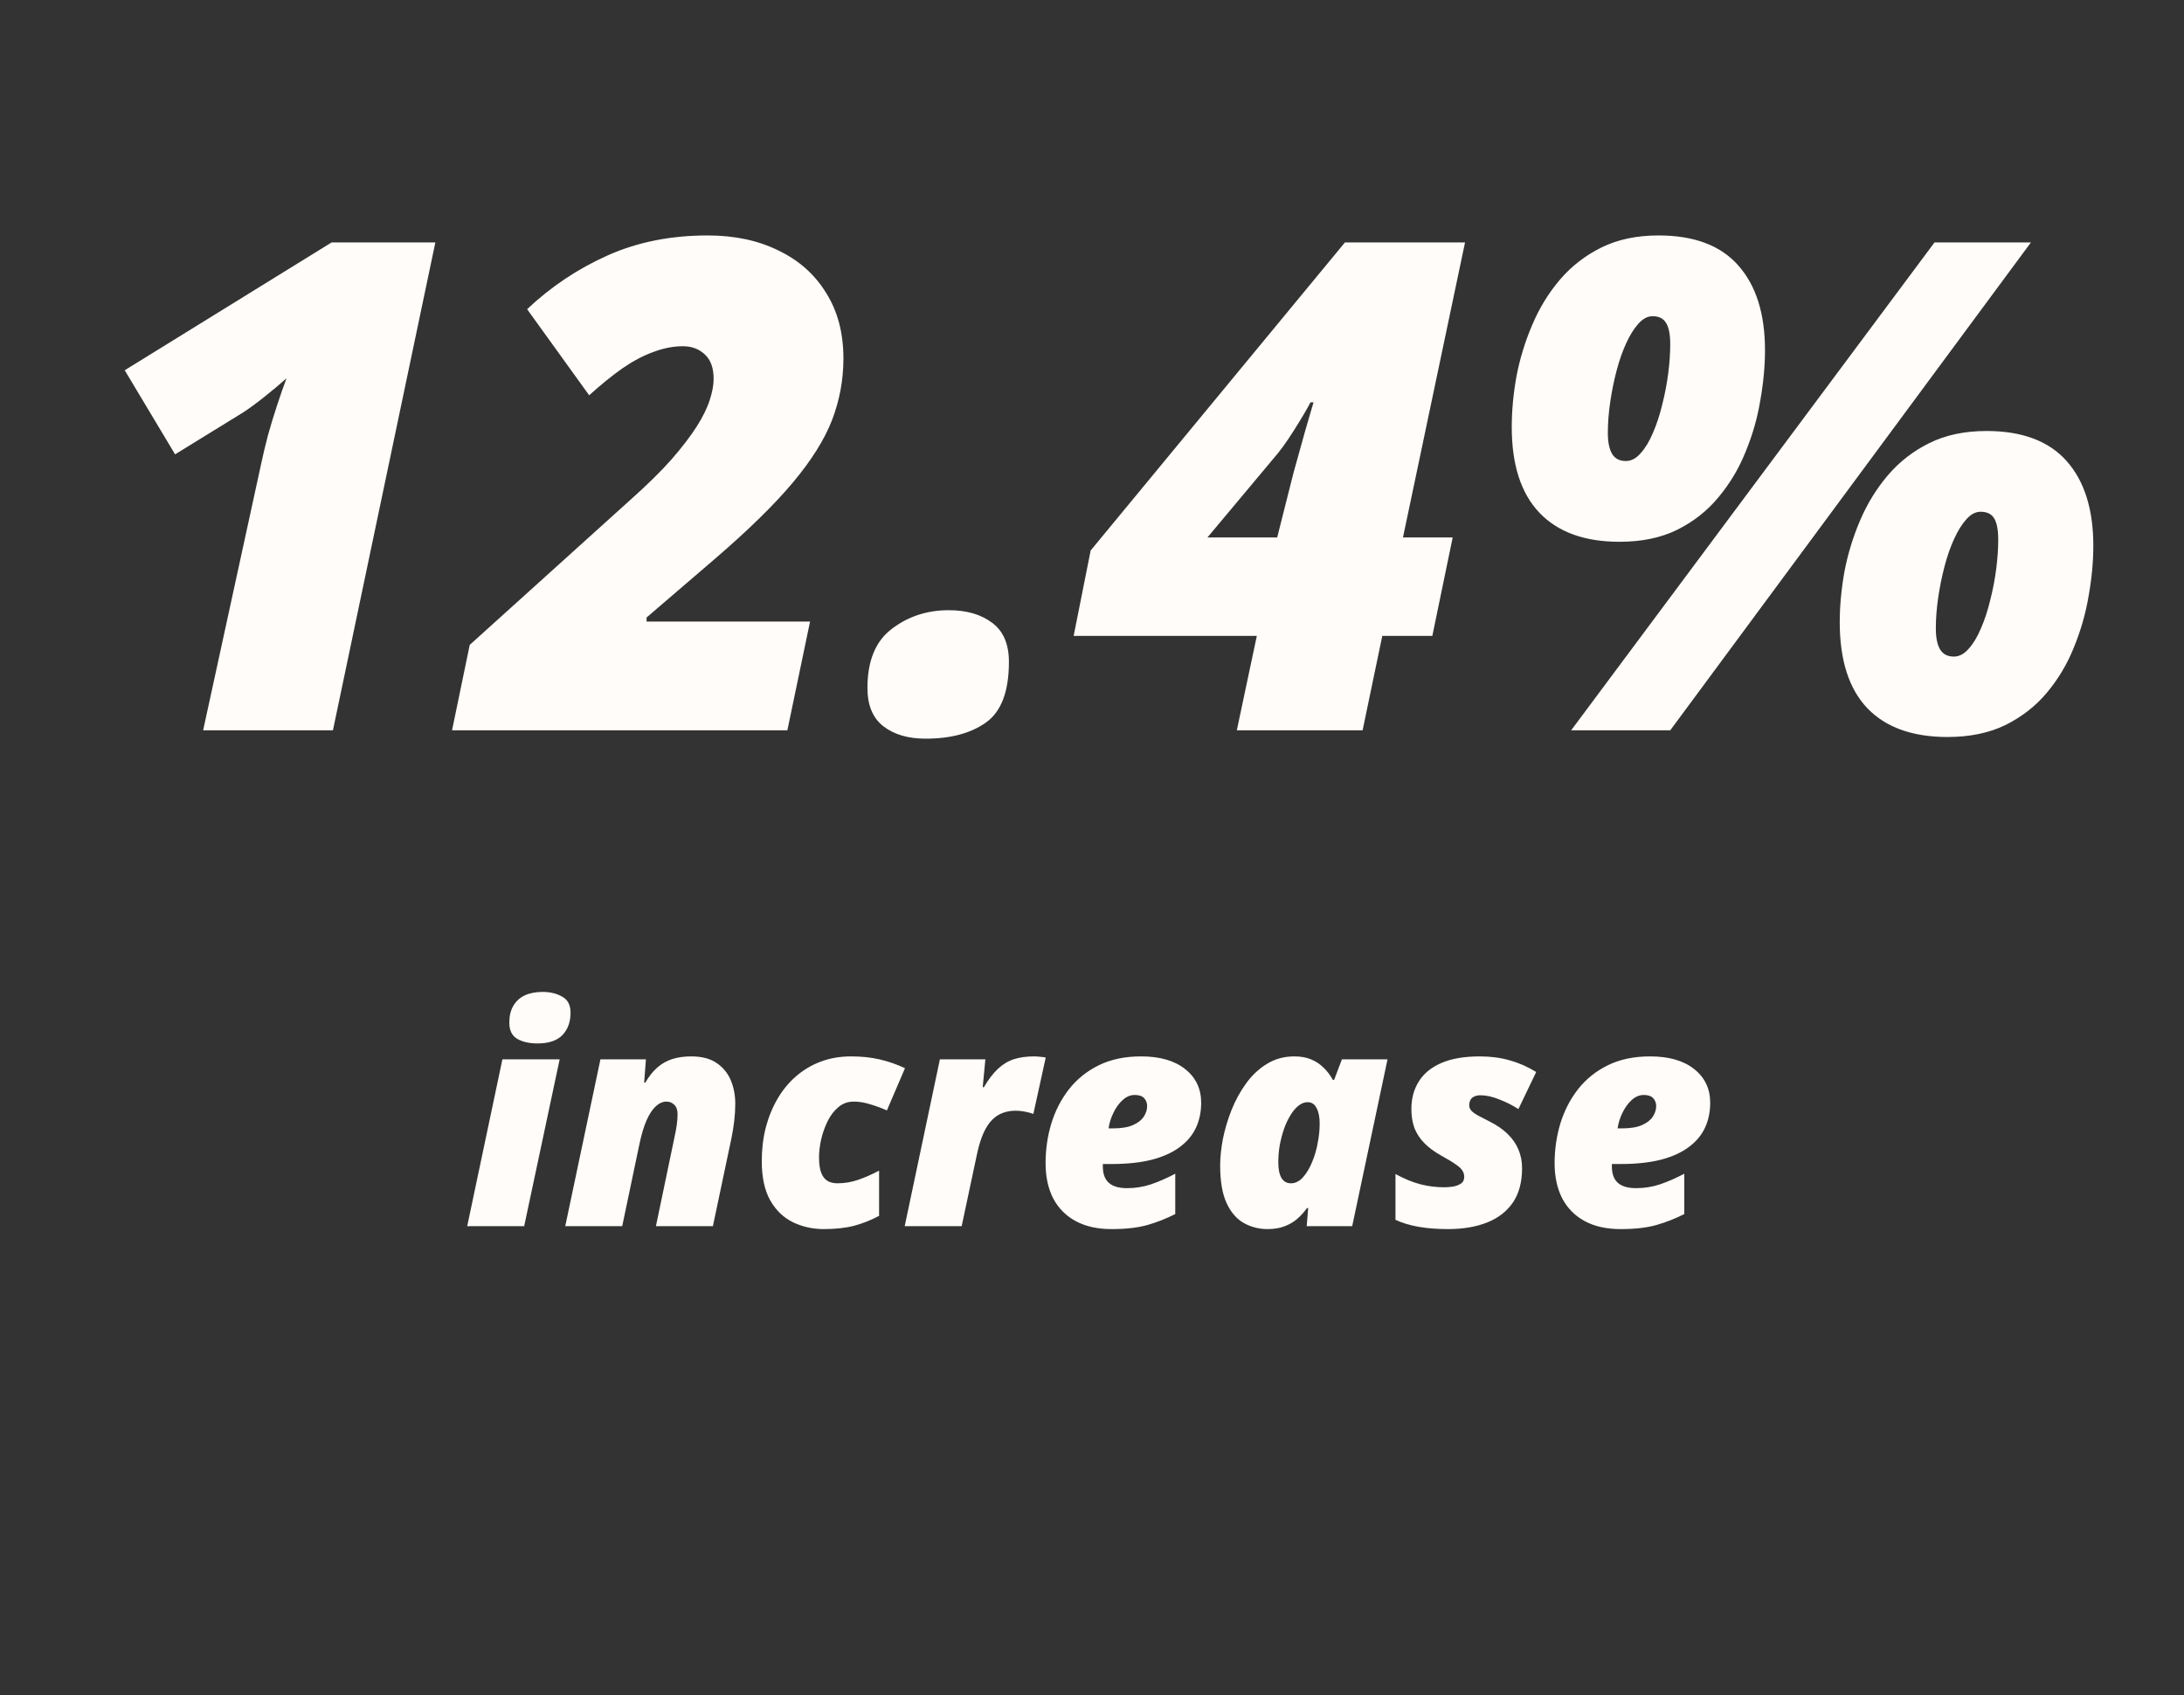 <svg width="652" height="506" viewBox="0 0 652 506" fill="none" xmlns="http://www.w3.org/2000/svg">
<rect x="0" y="0" width="652" height="506" fill="#333333" stroke="none"/>
<path d="M60.641 218L77.973 138.412C78.504 135.889 79.168 133.1 79.965 130.045C80.828 126.924 81.758 123.869 82.754 120.881C83.75 117.826 84.68 115.17 85.543 112.912C83.617 114.639 81.359 116.531 78.769 118.59C76.246 120.582 74.154 122.109 72.494 123.172L52.273 135.623L37.232 110.521L98.99 72.371H129.969L99.389 218H60.641ZM134.949 218L140.229 192.5L188.34 149.07C193.188 144.754 197.205 140.803 200.393 137.217C203.58 133.564 206.104 130.277 207.963 127.355C209.822 124.434 211.117 121.811 211.848 119.486C212.645 117.096 213.043 114.971 213.043 113.111C213.043 109.857 212.18 107.434 210.453 105.84C208.727 104.18 206.535 103.35 203.879 103.35C201.023 103.35 198.102 103.914 195.113 105.043C192.125 106.105 189.037 107.732 185.85 109.924C182.729 112.115 179.408 114.805 175.889 117.992L157.361 92.293C164.467 85.586 172.469 80.24 181.367 76.256C190.266 72.272 200.227 70.279 211.25 70.279C219.285 70.279 226.324 71.773 232.367 74.762C238.477 77.684 243.225 81.9 246.611 87.412C250.064 92.857 251.791 99.398 251.791 107.035C251.791 113.344 250.662 119.453 248.404 125.363C246.146 131.207 242.229 137.449 236.65 144.09C231.139 150.664 223.402 158.234 213.441 166.801L193.021 184.332V185.527H241.83L235.057 218H134.949ZM276.295 220.49C271.115 220.49 266.932 219.262 263.744 216.805C260.557 214.348 258.963 210.529 258.963 205.35C258.963 197.248 261.387 191.371 266.234 187.719C271.082 184 276.76 182.141 283.268 182.141C288.58 182.141 292.896 183.402 296.217 185.926C299.537 188.383 301.197 192.268 301.197 197.58C301.197 206.346 298.939 212.355 294.424 215.609C289.908 218.863 283.865 220.49 276.295 220.49ZM369.23 218L375.207 189.811H320.521L325.602 164.311L401.504 72.371H437.363L418.836 160.426H433.678L427.602 189.811H412.66L406.783 218H369.23ZM360.465 160.426H381.283L386.164 141.102C386.828 138.777 387.559 136.154 388.355 133.232C389.152 130.311 389.916 127.621 390.646 125.164C391.377 122.641 391.875 120.947 392.141 120.084H391.244C390.049 122.342 388.355 125.197 386.164 128.65C384.039 132.037 381.947 134.893 379.889 137.217L360.465 160.426ZM469.039 218L577.514 72.371H606.301L498.623 218H469.039ZM483.482 161.721C473.057 161.721 465.088 158.832 459.576 153.055C454.064 147.277 451.309 138.744 451.309 127.455C451.309 122.674 451.773 117.66 452.703 112.414C453.699 107.168 455.26 102.055 457.385 97.074C459.51 92.027 462.266 87.512 465.652 83.527C469.105 79.477 473.256 76.256 478.104 73.865C482.951 71.475 488.629 70.279 495.137 70.279C505.762 70.279 513.697 73.268 518.943 79.244C524.256 85.221 526.912 93.654 526.912 104.545C526.912 109.26 526.447 114.24 525.518 119.486C524.654 124.732 523.193 129.846 521.135 134.826C519.143 139.807 516.453 144.322 513.066 148.373C509.746 152.424 505.629 155.678 500.715 158.135C495.867 160.525 490.123 161.721 483.482 161.721ZM485.375 137.615C486.969 137.615 488.43 136.852 489.758 135.324C491.152 133.797 492.381 131.771 493.443 129.248C494.572 126.658 495.502 123.836 496.232 120.781C497.029 117.66 497.627 114.539 498.025 111.418C498.424 108.297 498.623 105.408 498.623 102.752C498.623 99.897 498.225 97.805 497.428 96.477C496.631 95.082 495.27 94.385 493.344 94.385C491.883 94.385 490.488 95.115 489.16 96.576C487.832 98.037 486.604 99.996 485.475 102.453C484.346 104.91 483.383 107.666 482.586 110.721C481.789 113.775 481.158 116.896 480.693 120.084C480.229 123.271 479.996 126.326 479.996 129.248C479.996 131.971 480.428 134.062 481.291 135.523C482.154 136.918 483.516 137.615 485.375 137.615ZM581.398 219.992C570.973 219.992 563.004 217.137 557.492 211.426C551.98 205.648 549.225 197.082 549.225 185.727C549.225 180.945 549.689 175.932 550.619 170.686C551.615 165.439 553.176 160.326 555.301 155.346C557.426 150.365 560.182 145.883 563.568 141.898C567.021 137.848 571.172 134.627 576.02 132.236C580.867 129.846 586.545 128.65 593.053 128.65C603.678 128.65 611.646 131.639 616.959 137.615C622.271 143.592 624.928 152.025 624.928 162.916C624.928 167.631 624.463 172.611 623.533 177.857C622.67 183.037 621.209 188.15 619.15 193.197C617.158 198.178 614.469 202.693 611.082 206.744C607.762 210.729 603.645 213.949 598.73 216.406C593.816 218.797 588.039 219.992 581.398 219.992ZM583.291 195.986C584.885 195.986 586.346 195.223 587.674 193.695C589.068 192.168 590.297 190.143 591.359 187.619C592.488 185.029 593.418 182.207 594.148 179.152C594.945 176.031 595.543 172.91 595.941 169.789C596.34 166.668 596.539 163.779 596.539 161.123C596.539 158.201 596.141 156.076 595.344 154.748C594.547 153.42 593.186 152.756 591.26 152.756C589.799 152.756 588.404 153.486 587.076 154.947C585.748 156.408 584.52 158.367 583.391 160.824C582.262 163.281 581.299 166.037 580.502 169.092C579.705 172.146 579.074 175.268 578.609 178.455C578.145 181.643 577.912 184.697 577.912 187.619C577.912 190.342 578.344 192.434 579.207 193.895C580.07 195.289 581.432 195.986 583.291 195.986Z" fill="#FFFCF9"/>
<path d="M139.479 366L149.982 316.21H167.077L156.486 366H139.479ZM160.441 311.464C158.039 311.464 156.032 311.01 154.421 310.102C152.839 309.164 152.048 307.553 152.048 305.268C152.048 303.275 152.443 301.605 153.234 300.258C154.025 298.881 155.153 297.841 156.618 297.138C158.112 296.435 159.899 296.083 161.979 296.083C164.235 296.083 166.184 296.552 167.824 297.489C169.494 298.397 170.329 299.994 170.329 302.279C170.329 305.033 169.523 307.26 167.912 308.959C166.301 310.629 163.811 311.464 160.441 311.464ZM168.747 366L179.25 316.21H192.829L192.302 323.153H192.653C193.737 321.278 194.938 319.77 196.257 318.627C197.575 317.484 199.055 316.649 200.695 316.122C202.365 315.595 204.255 315.331 206.364 315.331C209.47 315.331 211.975 315.976 213.879 317.265C215.812 318.554 217.233 320.268 218.142 322.406C219.05 324.545 219.504 326.903 219.504 329.481C219.504 331.122 219.401 332.821 219.196 334.579C218.991 336.308 218.728 337.963 218.405 339.545L212.824 366H195.817L201.486 338.842C201.662 338.08 201.838 337.113 202.014 335.941C202.189 334.74 202.277 333.627 202.277 332.602C202.277 331.342 201.955 330.404 201.311 329.789C200.666 329.145 199.89 328.822 198.981 328.822C197.868 328.822 196.799 329.291 195.773 330.229C194.777 331.137 193.854 332.543 193.005 334.447C192.185 336.322 191.467 338.739 190.852 341.698L185.754 366H168.747ZM245.959 366.879C242.59 366.879 239.499 366.19 236.687 364.813C233.874 363.437 231.618 361.254 229.919 358.266C228.249 355.277 227.414 351.381 227.414 346.576C227.414 343.061 227.81 339.735 228.601 336.601C229.421 333.466 230.593 330.595 232.116 327.987C233.64 325.38 235.485 323.139 237.653 321.264C239.851 319.359 242.326 317.895 245.08 316.869C247.834 315.844 250.822 315.331 254.045 315.331C257.15 315.331 259.978 315.624 262.526 316.21C265.104 316.796 267.653 317.675 270.173 318.847L264.768 331.459C263.273 330.785 261.647 330.185 259.89 329.657C258.161 329.101 256.491 328.822 254.88 328.822C253.122 328.822 251.584 329.379 250.266 330.492C248.977 331.576 247.907 332.982 247.058 334.711C246.208 336.439 245.563 338.271 245.124 340.204C244.714 342.108 244.509 343.866 244.509 345.478C244.509 347.411 244.729 348.949 245.168 350.092C245.607 351.205 246.237 352.011 247.058 352.509C247.878 352.978 248.859 353.212 250.002 353.212C252.111 353.212 254.147 352.875 256.11 352.201C258.103 351.527 260.212 350.604 262.438 349.433V362.924C260.095 364.184 257.634 365.165 255.056 365.868C252.478 366.542 249.445 366.879 245.959 366.879ZM270.085 366L280.588 316.21H294.167L293.376 324.516H293.728C295.104 322.172 296.511 320.341 297.946 319.022C299.382 317.675 300.964 316.723 302.692 316.166C304.45 315.609 306.442 315.331 308.669 315.331C309.313 315.331 309.987 315.375 310.69 315.463C311.423 315.521 311.921 315.595 312.185 315.683L308.493 332.514C307.849 332.25 307.058 332.03 306.12 331.854C305.183 331.649 304.172 331.547 303.088 331.547C301.77 331.547 300.524 331.767 299.353 332.206C298.21 332.616 297.155 333.305 296.188 334.271C295.251 335.209 294.401 336.498 293.64 338.139C292.907 339.75 292.277 341.742 291.75 344.115L287.092 366H270.085ZM331.828 366.879C327.639 366.879 324.079 366.088 321.149 364.506C318.22 362.924 315.979 360.668 314.426 357.738C312.902 354.779 312.141 351.264 312.141 347.191C312.141 343.119 312.712 339.179 313.854 335.37C315.026 331.562 316.784 328.148 319.128 325.131C321.501 322.113 324.475 319.726 328.049 317.968C331.623 316.21 335.827 315.331 340.661 315.331C346.257 315.331 350.637 316.591 353.801 319.11C356.994 321.63 358.591 324.984 358.591 329.174C358.591 331.928 358.063 334.433 357.009 336.688C355.954 338.915 354.328 340.834 352.131 342.445C349.963 344.057 347.194 345.302 343.825 346.181C340.456 347.03 336.457 347.455 331.828 347.455H329.235C329.235 347.572 329.235 347.689 329.235 347.807C329.235 347.895 329.235 348.012 329.235 348.158C329.235 350.385 329.836 352.025 331.037 353.08C332.238 354.135 334.04 354.662 336.442 354.662C338.962 354.662 341.35 354.281 343.605 353.52C345.861 352.758 348.278 351.703 350.856 350.355V362.396C348.19 363.744 345.437 364.828 342.595 365.648C339.753 366.469 336.164 366.879 331.828 366.879ZM330.949 336.82H332.224C334.772 336.82 336.794 336.483 338.288 335.81C339.782 335.136 340.852 334.286 341.496 333.261C342.141 332.235 342.463 331.21 342.463 330.185C342.463 329.247 342.17 328.456 341.584 327.812C340.998 327.167 340.061 326.845 338.771 326.845C337.453 326.845 336.237 327.357 335.124 328.383C334.011 329.408 333.088 330.697 332.355 332.25C331.623 333.773 331.154 335.297 330.949 336.82ZM378.41 366.879C375.861 366.879 373.503 366.278 371.335 365.077C369.196 363.876 367.482 361.898 366.193 359.145C364.904 356.361 364.26 352.611 364.26 347.895C364.26 345.463 364.538 342.797 365.095 339.896C365.681 336.996 366.545 334.11 367.688 331.239C368.859 328.339 370.324 325.688 372.082 323.285C373.84 320.883 375.905 318.964 378.278 317.528C380.681 316.063 383.391 315.331 386.408 315.331C388.312 315.331 389.968 315.624 391.374 316.21C392.81 316.796 394.055 317.616 395.109 318.671C396.193 319.696 397.131 320.927 397.922 322.362H398.273L400.603 316.21H414.226L403.679 366H390.1L390.539 360.595H390.188C389.309 361.825 388.327 362.909 387.243 363.847C386.159 364.784 384.899 365.517 383.464 366.044C382.058 366.601 380.373 366.879 378.41 366.879ZM385.397 353.212C386.687 353.212 387.873 352.626 388.957 351.454C390.041 350.253 390.964 348.715 391.726 346.84C392.517 344.965 393.088 342.958 393.439 340.819C393.615 339.911 393.747 339.003 393.835 338.095C393.923 337.157 393.967 336.234 393.967 335.326C393.967 333.422 393.659 331.898 393.044 330.756C392.458 329.584 391.564 328.998 390.363 328.998C389.426 328.998 388.518 329.35 387.639 330.053C386.789 330.727 385.998 331.664 385.266 332.865C384.533 334.037 383.889 335.399 383.332 336.952C382.805 338.476 382.38 340.087 382.058 341.786C381.765 343.485 381.618 345.199 381.618 346.928C381.618 348.949 381.926 350.502 382.541 351.586C383.186 352.67 384.138 353.212 385.397 353.212ZM432.243 366.879C428.933 366.879 425.974 366.645 423.366 366.176C420.788 365.707 418.532 365.019 416.599 364.11V350.443C419.294 351.908 421.799 352.934 424.113 353.52C426.428 354.105 428.771 354.398 431.145 354.398C431.848 354.398 432.668 354.34 433.605 354.223C434.543 354.076 435.363 353.783 436.066 353.344C436.77 352.904 437.121 352.23 437.121 351.322C437.121 350.648 436.96 350.048 436.638 349.521C436.345 348.964 435.715 348.349 434.748 347.675C433.781 346.972 432.287 346.063 430.266 344.95C428.215 343.808 426.53 342.562 425.212 341.215C423.894 339.867 422.912 338.373 422.268 336.732C421.652 335.062 421.345 333.173 421.345 331.063C421.345 327.929 422.077 325.189 423.542 322.846C425.007 320.473 427.248 318.627 430.266 317.309C433.312 315.99 437.15 315.331 441.779 315.331C445.031 315.331 448.02 315.727 450.744 316.518C453.469 317.279 456.091 318.437 458.61 319.989L453.293 331.063C451.652 329.979 449.777 329.027 447.668 328.207C445.588 327.357 443.684 326.933 441.955 326.933C440.93 326.933 440.109 327.182 439.494 327.68C438.908 328.178 438.615 328.925 438.615 329.921C438.615 330.478 438.806 330.99 439.187 331.459C439.597 331.928 440.241 332.411 441.12 332.909C441.999 333.378 443.127 333.964 444.504 334.667C446.76 335.78 448.605 337.04 450.041 338.446C451.506 339.853 452.59 341.405 453.293 343.104C454.025 344.804 454.392 346.679 454.392 348.729C454.392 352.831 453.483 356.229 451.667 358.925C449.851 361.591 447.287 363.583 443.977 364.901C440.666 366.22 436.755 366.879 432.243 366.879ZM483.791 366.879C479.602 366.879 476.042 366.088 473.112 364.506C470.183 362.924 467.941 360.668 466.389 357.738C464.865 354.779 464.104 351.264 464.104 347.191C464.104 343.119 464.675 339.179 465.817 335.37C466.989 331.562 468.747 328.148 471.091 325.131C473.464 322.113 476.438 319.726 480.012 317.968C483.586 316.21 487.79 315.331 492.624 315.331C498.22 315.331 502.6 316.591 505.764 319.11C508.957 321.63 510.554 324.984 510.554 329.174C510.554 331.928 510.026 334.433 508.972 336.688C507.917 338.915 506.291 340.834 504.094 342.445C501.926 344.057 499.157 345.302 495.788 346.181C492.419 347.03 488.42 347.455 483.791 347.455H481.198C481.198 347.572 481.198 347.689 481.198 347.807C481.198 347.895 481.198 348.012 481.198 348.158C481.198 350.385 481.799 352.025 483 353.08C484.201 354.135 486.003 354.662 488.405 354.662C490.925 354.662 493.312 354.281 495.568 353.52C497.824 352.758 500.241 351.703 502.819 350.355V362.396C500.153 363.744 497.399 364.828 494.558 365.648C491.716 366.469 488.127 366.879 483.791 366.879ZM482.912 336.82H484.187C486.735 336.82 488.757 336.483 490.251 335.81C491.745 335.136 492.814 334.286 493.459 333.261C494.104 332.235 494.426 331.21 494.426 330.185C494.426 329.247 494.133 328.456 493.547 327.812C492.961 327.167 492.023 326.845 490.734 326.845C489.416 326.845 488.2 327.357 487.087 328.383C485.974 329.408 485.051 330.697 484.318 332.25C483.586 333.773 483.117 335.297 482.912 336.82Z" fill="#FFFCF9"/>
</svg>
